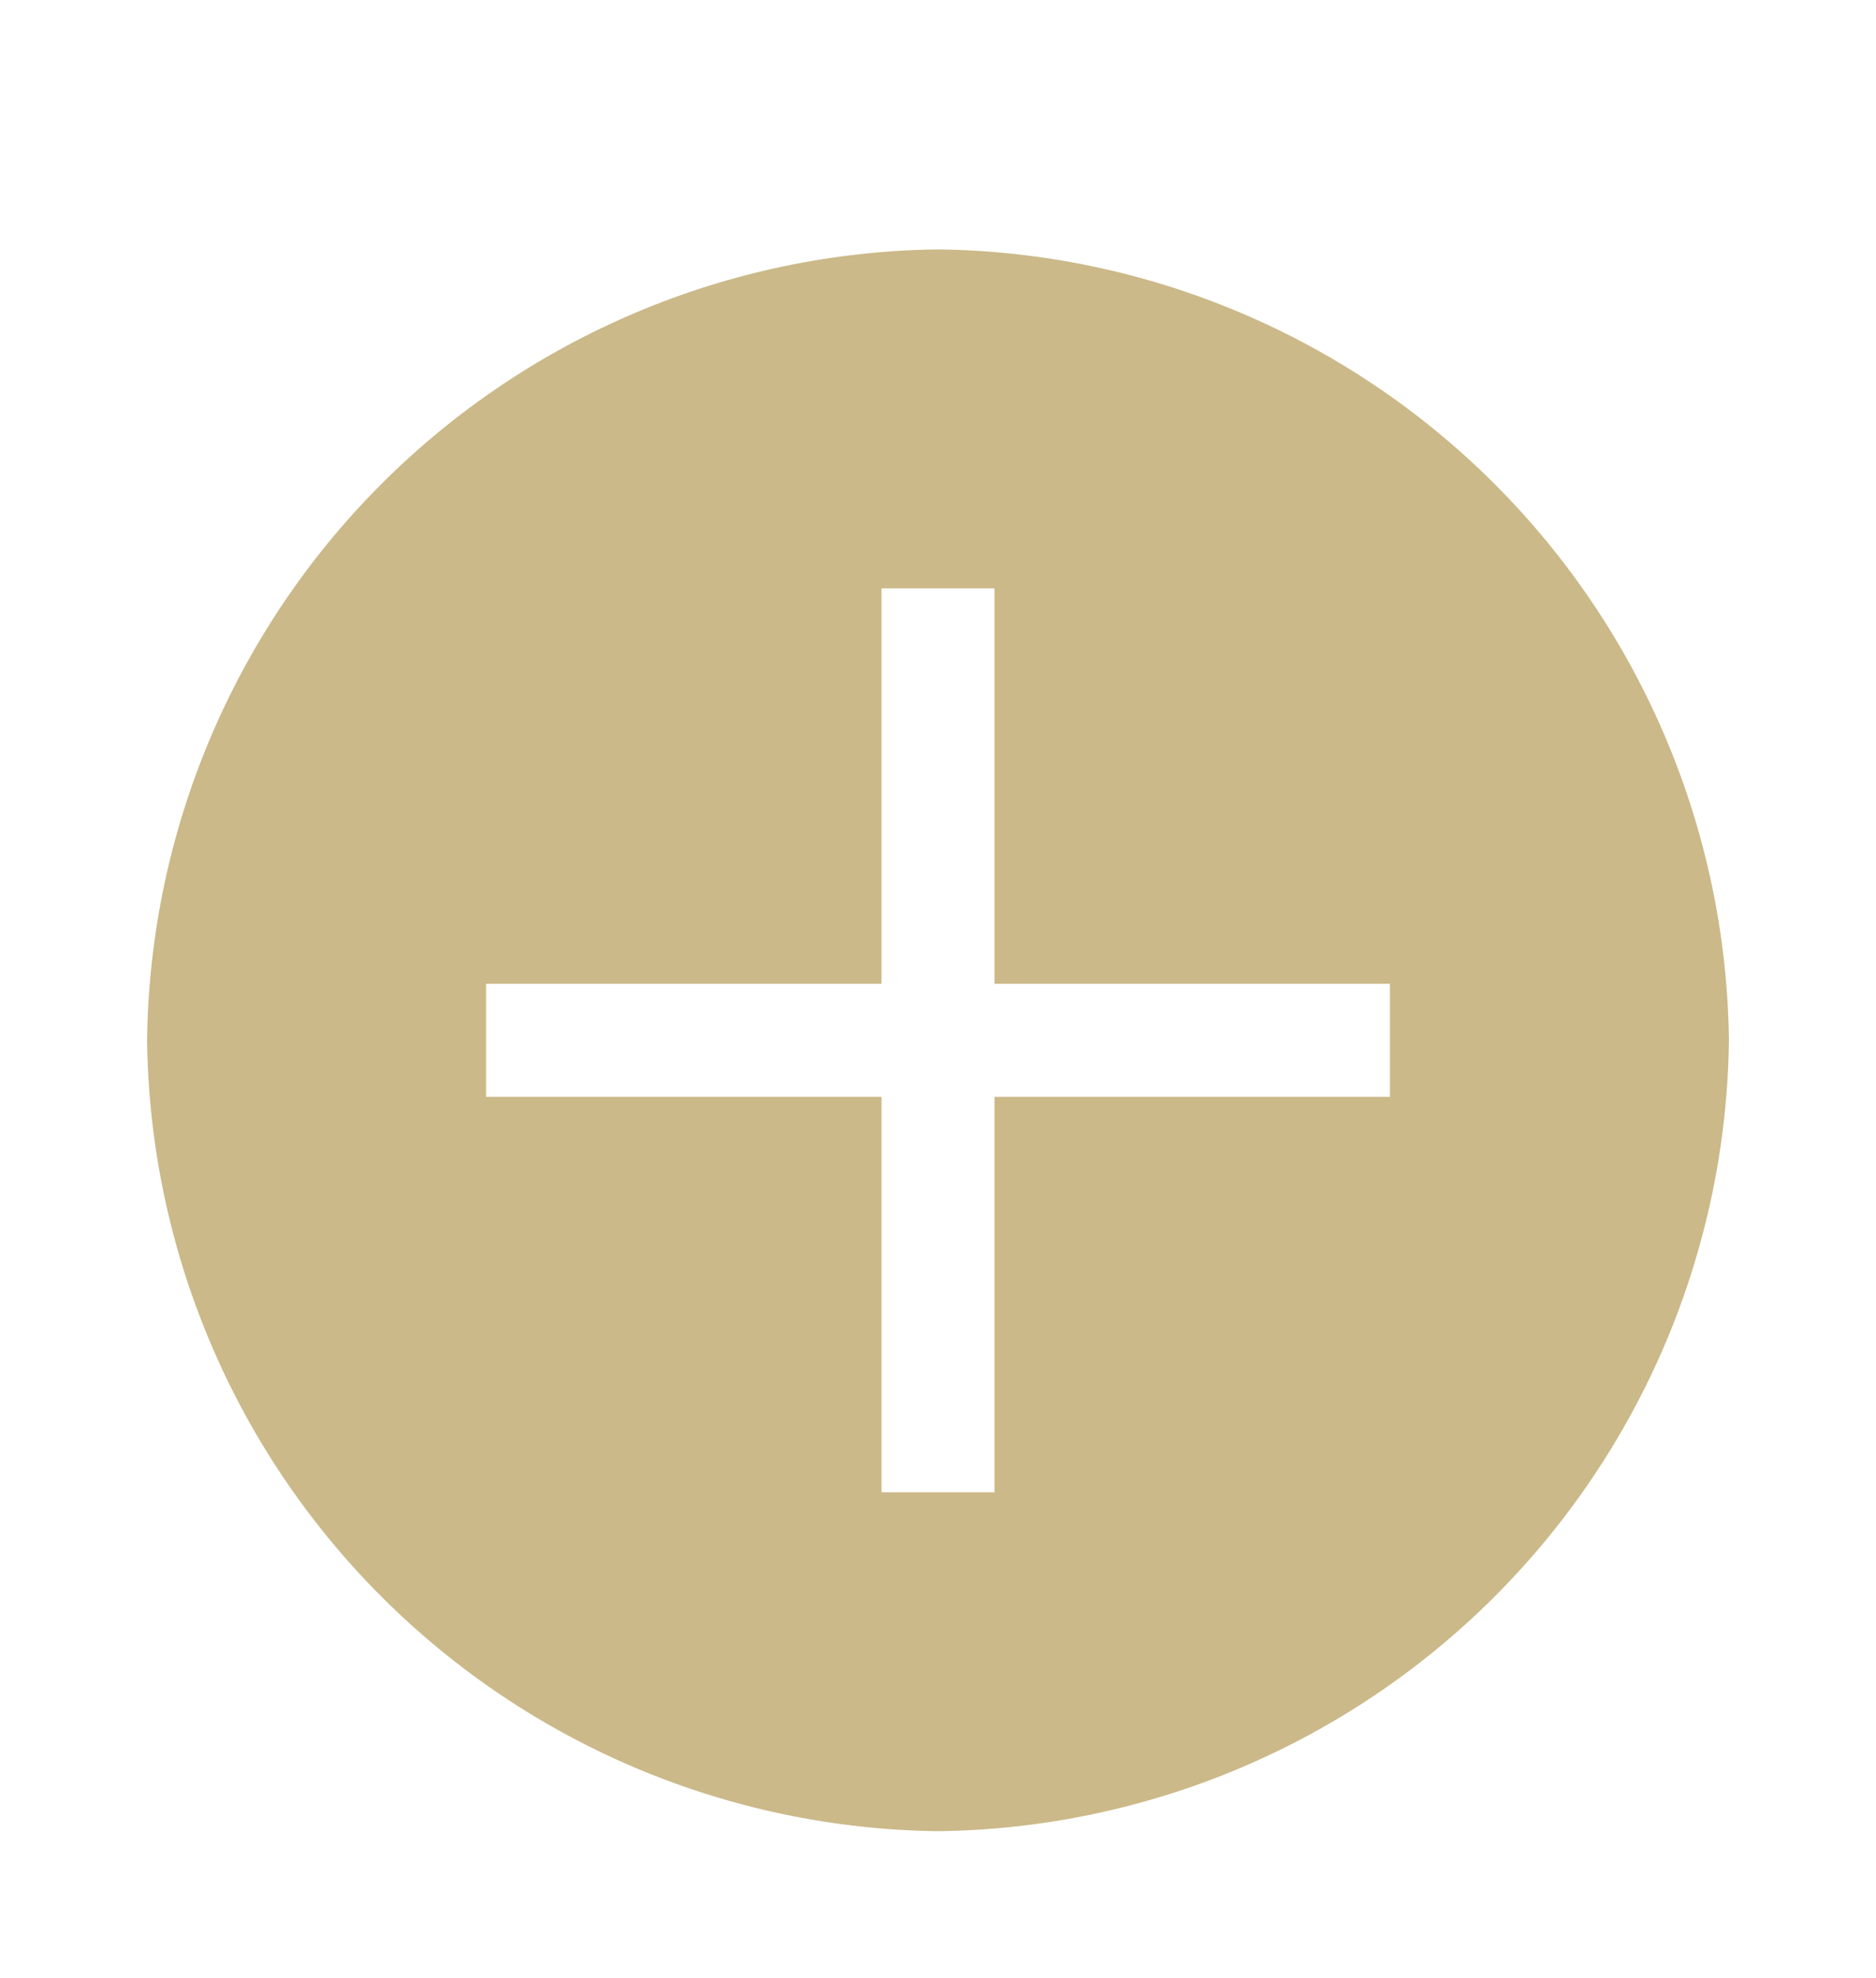 <svg width="55" height="58" viewBox="0 0 55 58" fill="none" xmlns="http://www.w3.org/2000/svg">
<g filter="url(#filter0_d)">
<path d="M27.5 3.312C21.373 3.386 15.518 5.853 11.186 10.186C6.853 14.518 4.386 20.373 4.312 26.5C4.386 32.627 6.853 38.482 11.186 42.814C15.518 47.147 21.373 49.614 27.5 49.688C33.627 49.614 39.482 47.147 43.814 42.814C48.147 38.482 50.614 32.627 50.688 26.5C50.614 20.373 48.147 14.518 43.814 10.186C39.482 5.853 33.627 3.386 27.5 3.312ZM40.75 28.156H29.156V39.75H25.844V28.156H14.25V24.844H25.844V13.25H29.156V24.844H40.75V28.156Z" fill="#CBB989"/>
</g>
<defs>
<filter id="filter0_d" x="-3" y="0" width="61" height="61" filterUnits="userSpaceOnUse" color-interpolation-filters="sRGB">
<feFlood flood-opacity="0" result="BackgroundImageFix"/>
<feColorMatrix in="SourceAlpha" type="matrix" values="0 0 0 0 0 0 0 0 0 0 0 0 0 0 0 0 0 0 127 0"/>
<feOffset dy="4"/>
<feGaussianBlur stdDeviation="2"/>
<feColorMatrix type="matrix" values="0 0 0 0 0 0 0 0 0 0 0 0 0 0 0 0 0 0 0.25 0"/>
<feBlend mode="normal" in2="BackgroundImageFix" result="effect1_dropShadow"/>
<feBlend mode="normal" in="SourceGraphic" in2="effect1_dropShadow" result="shape"/>
</filter>
</defs>
</svg>

